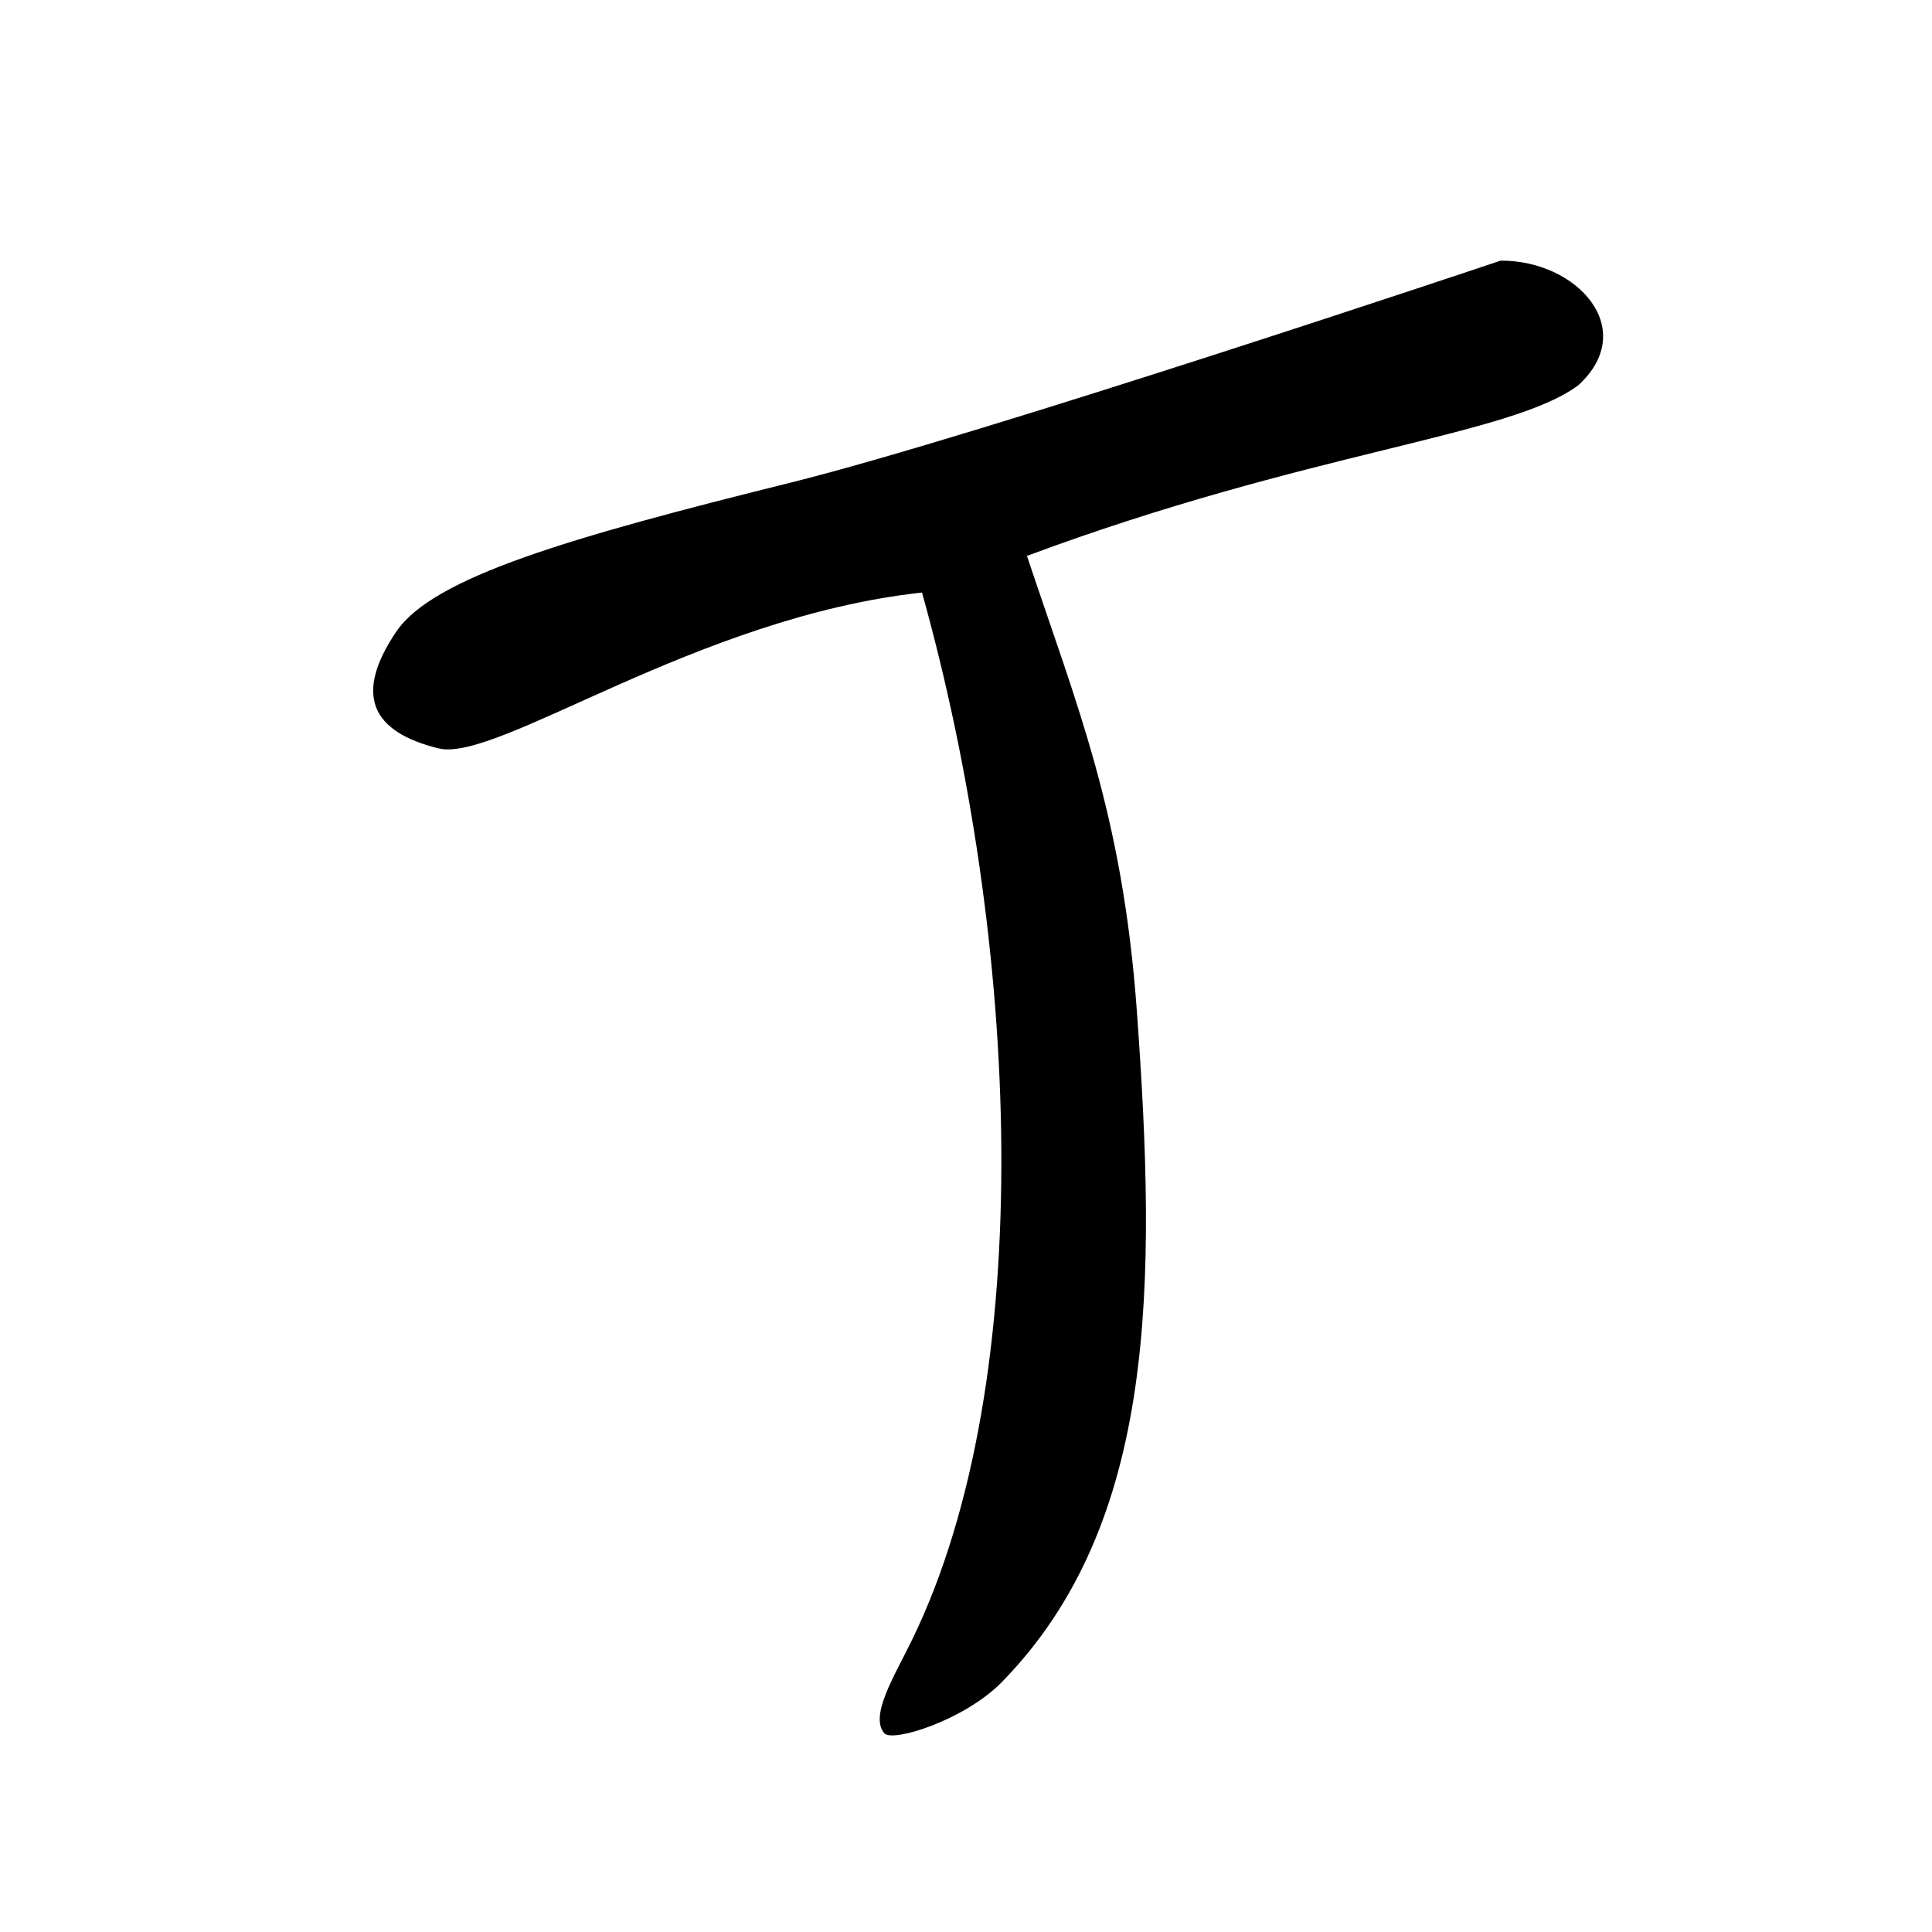 <?xml version="1.0" encoding="iso-8859-1"?>
<!-- Generator: Adobe Illustrator 24.3.0, SVG Export Plug-In . SVG Version: 6.00 Build 0)  -->
<svg version="1.1" id="&#x30EC;&#x30A4;&#x30E4;&#x30FC;_1"
	 xmlns="http://www.w3.org/2000/svg" xmlns:xlink="http://www.w3.org/1999/xlink" x="0px" y="0px" viewBox="0 0 300 300"
	 style="enable-background:new 0 0 300 300;" xml:space="preserve">
<g id="G65A3">
	<path d="M233.016,40.471c0,0-80.767,27.15-110.311,34.487C88.4,83.476,67.256,89.623,61.539,98.074
		c-6.665,9.852-3.825,15.594,6.575,18.137c9.151,2.236,40.037-20.4,75.054-24.2c15.158,54.189,18.19,122.04-1.515,162.568
		c-2.71,5.573-6.7,11.874-4.325,14.566c1.285,1.456,12.472-2.061,18.225-7.939c24.06-24.581,24.08-61.611,20.963-104.4
		c-2.225-30.542-9.338-47.33-17.048-70.486c43.84-16.326,75.032-18.562,85.637-26.52C254.579,51.084,244.894,40.41,233.016,40.471z"
		/>
</g>
</svg>
